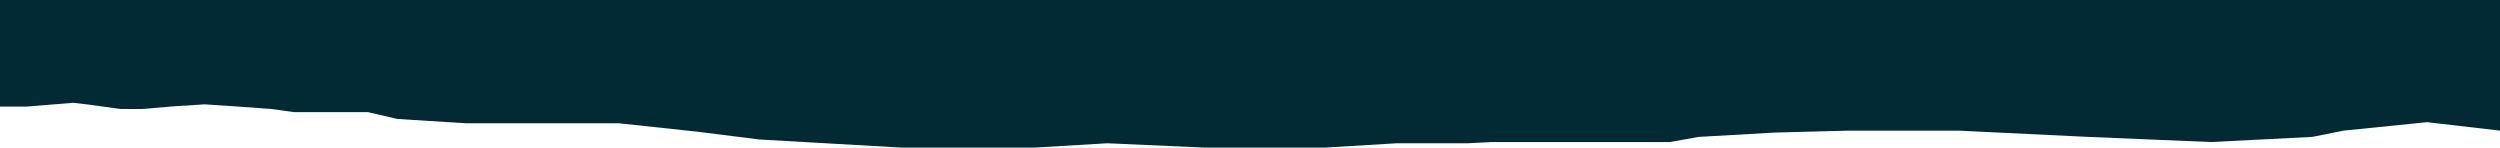 <svg width="1440" height="85" preserveAspectRatio="none" fill="none" xmlns="http://www.w3.org/2000/svg"><path d="M15.187 61.403H0V0h1440v75.247l-41.99-4.877-48.09 4.877-18.09 3.603-58.27 2.968-70.88-2.968-74.57-3.603h-63.13l-42.72 1.112-43.716 2.491-16.735 2.968H859.013l-13.706.703h-40.749L763.413 85h-69.748l-55.837-2.479L596.239 85H519.027l-81.568-4.655-36.193-4.533-44.961-4.828h-88.124L228.89 68.524l-16.957-3.933h-42.396l-13.367-1.807-21.276-1.566-16.899-1.117-17.651 1.117-18.591 1.566H69.458L50.915 60.23l-8.756-1.021-26.972 2.193z" fill="#012A35"/></svg>